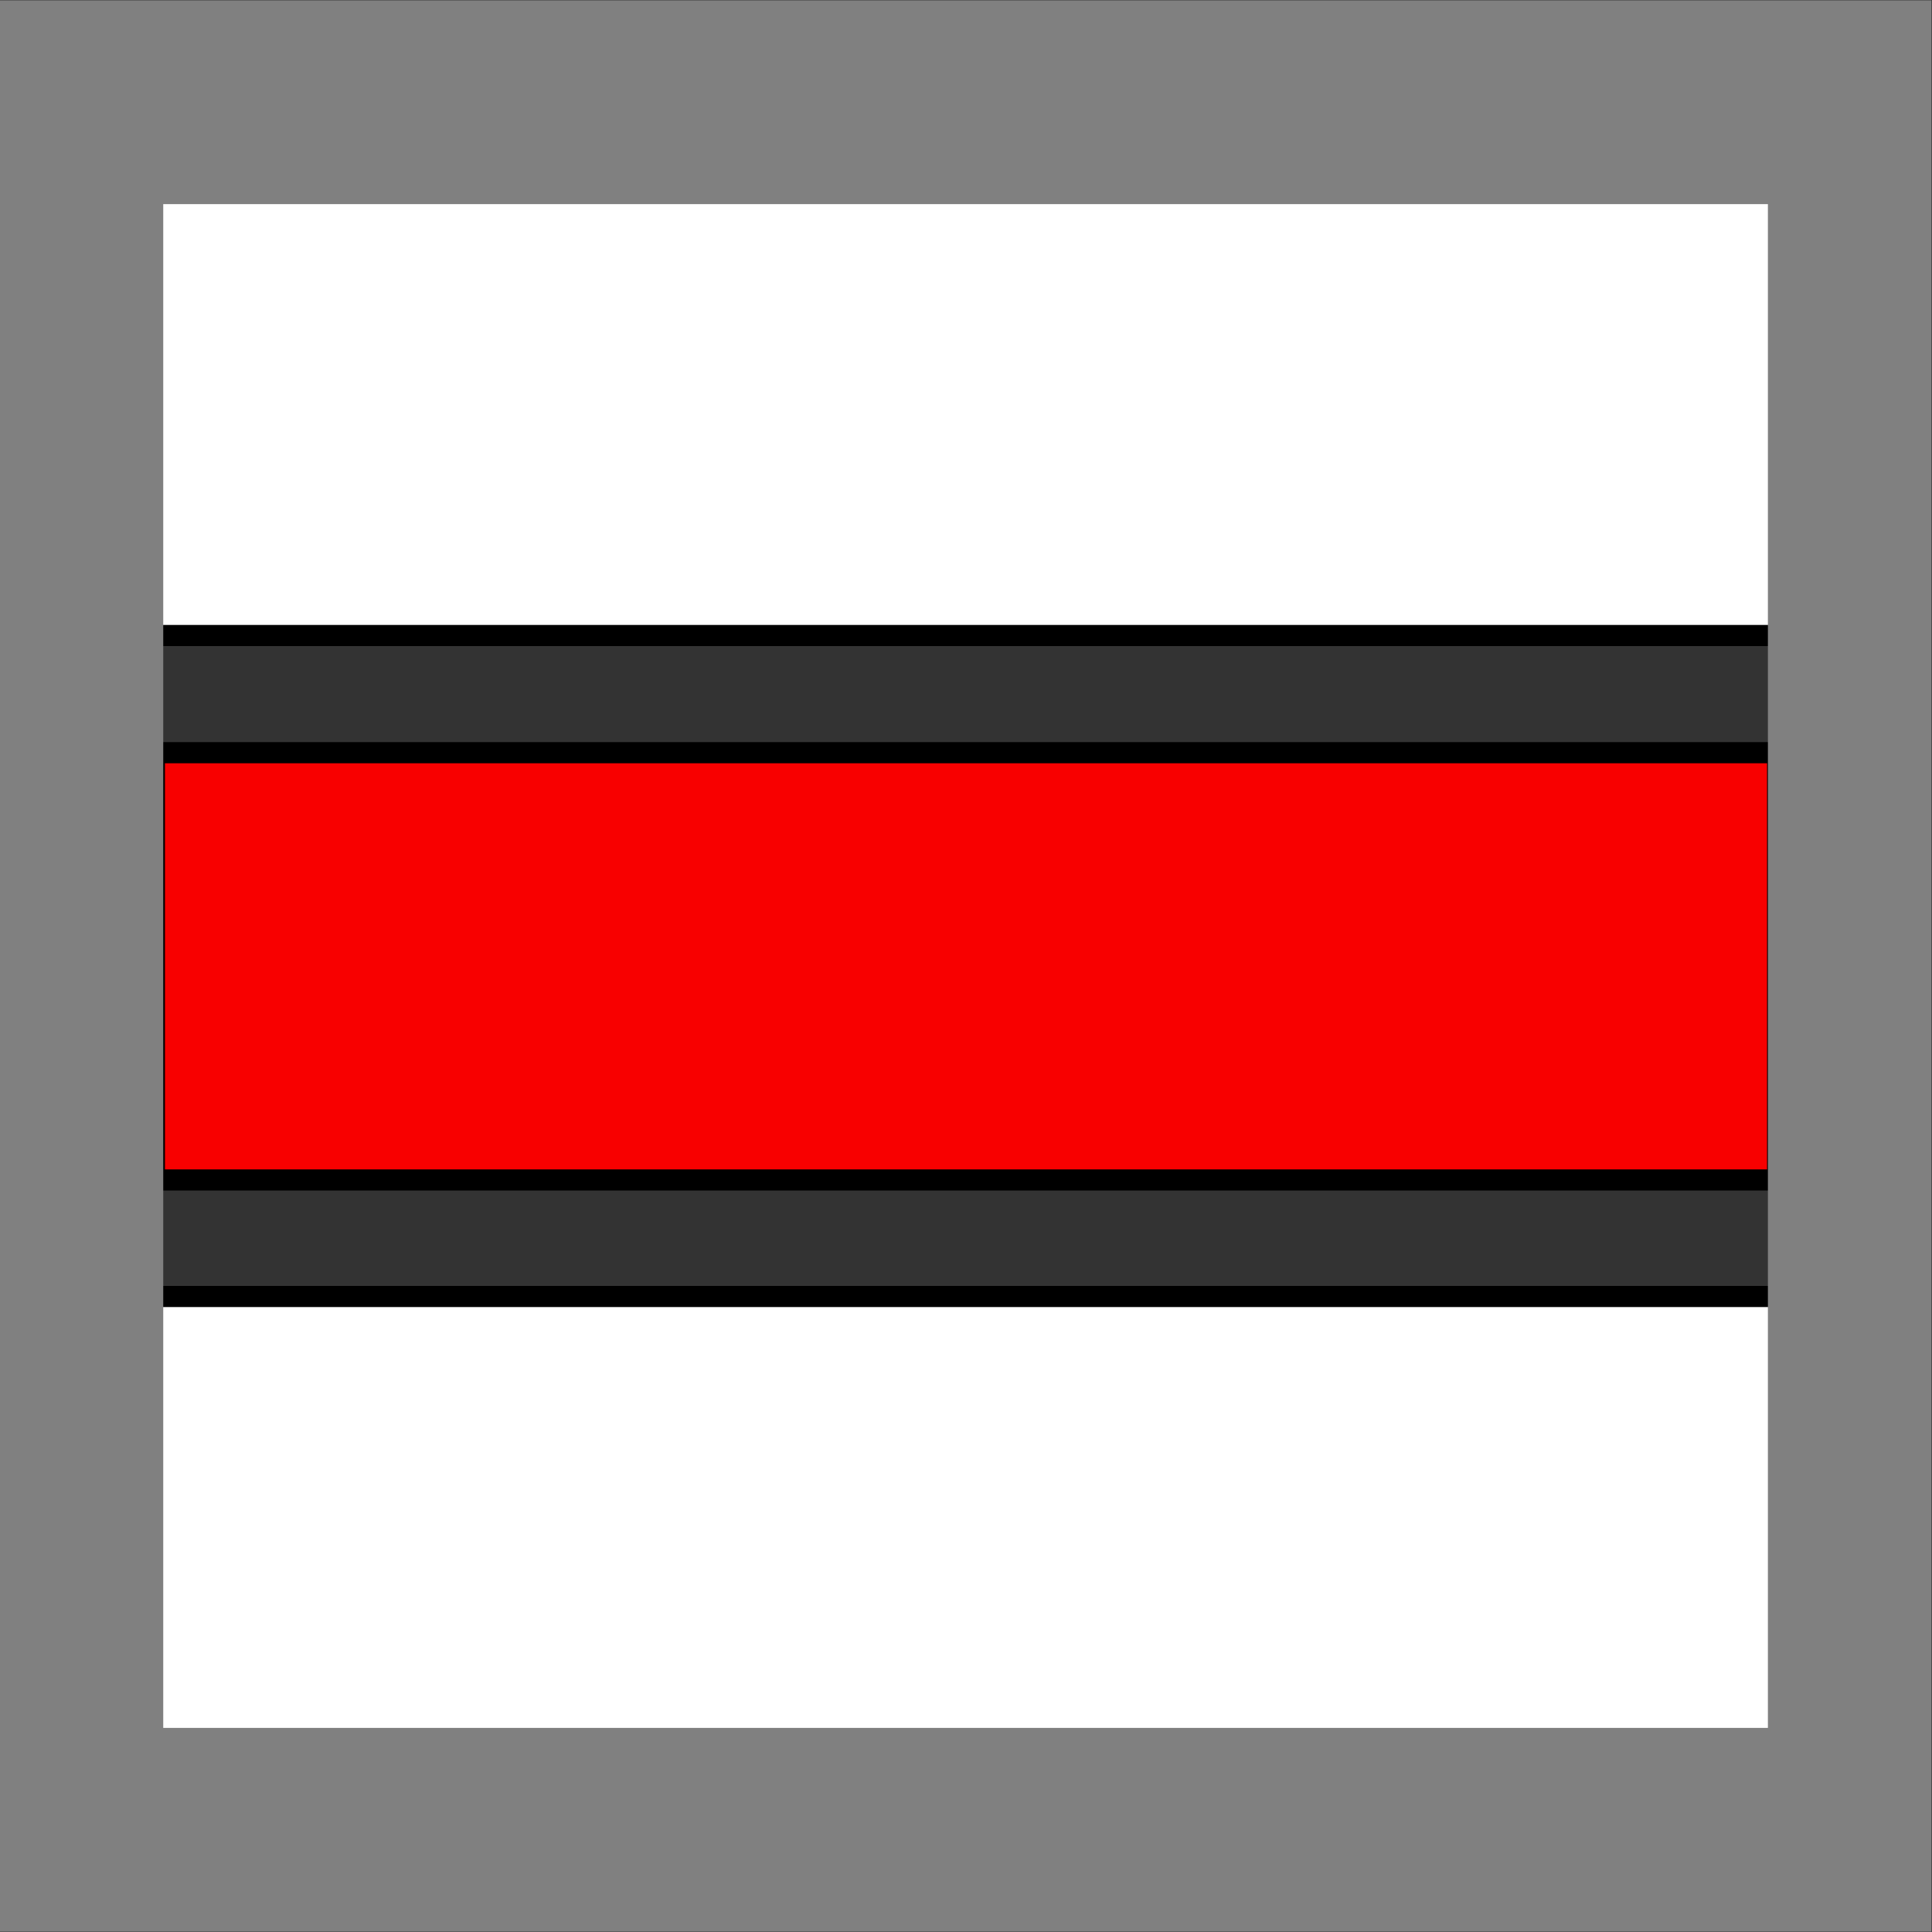 <?xml version="1.0" encoding="UTF-8" standalone="no"?>
<!-- Created with Inkscape (http://www.inkscape.org/) -->

<svg
   width="32.0px"
   height="32.0px"
   viewBox="0 0 32.0 32.0"
   version="1.1"
   id="SVGRoot"
   xmlns="http://www.w3.org/2000/svg"
   xmlns:svg="http://www.w3.org/2000/svg">
  <rect x="0" y="0" width="32.0" height="32.0" fill="#333333" stroke="none"/>
  <defs
     id="defs12389" />
  <g
     id="layer1">
    <rect
       style="fill:#ffffff;fill-opacity:1;stroke:#000000;stroke-width:0.35;stroke-linecap:square;stroke-dasharray:none;stroke-opacity:1;paint-order:markers fill stroke"
       id="rect2665-2-4"
       width="27.11"
       height="8.05"
       x="2.52"
       y="21.474" />
    <rect
       style="fill:#f80000;fill-opacity:1;stroke:#000000;stroke-width:0.35;stroke-linecap:square;stroke-dasharray:none;stroke-opacity:1;paint-order:markers fill stroke"
       id="rect2665"
       width="26.886"
       height="7.077"
       x="2.557"
       y="12.467" />
    <rect
       style="fill:#ffffff;fill-opacity:1;stroke:#000000;stroke-width:0.35;stroke-linecap:square;stroke-dasharray:none;stroke-opacity:1;paint-order:markers fill stroke"
       id="rect2665-2"
       width="27.523"
       height="8.237"
       x="2.257"
       y="2.289" />
    <rect
       style="stroke-width:3.416;fill:none;stroke:#808080;stroke-linecap:square;stroke-dasharray:none;stroke-opacity:1;paint-order:markers fill stroke"
       id="rect605"
       width="36.932"
       height="28.961"
       x="1.578"
       y="1.549"
       transform="matrix(0.793,0,0,0.988,0.098,0.163)" />
  </g>
</svg>
